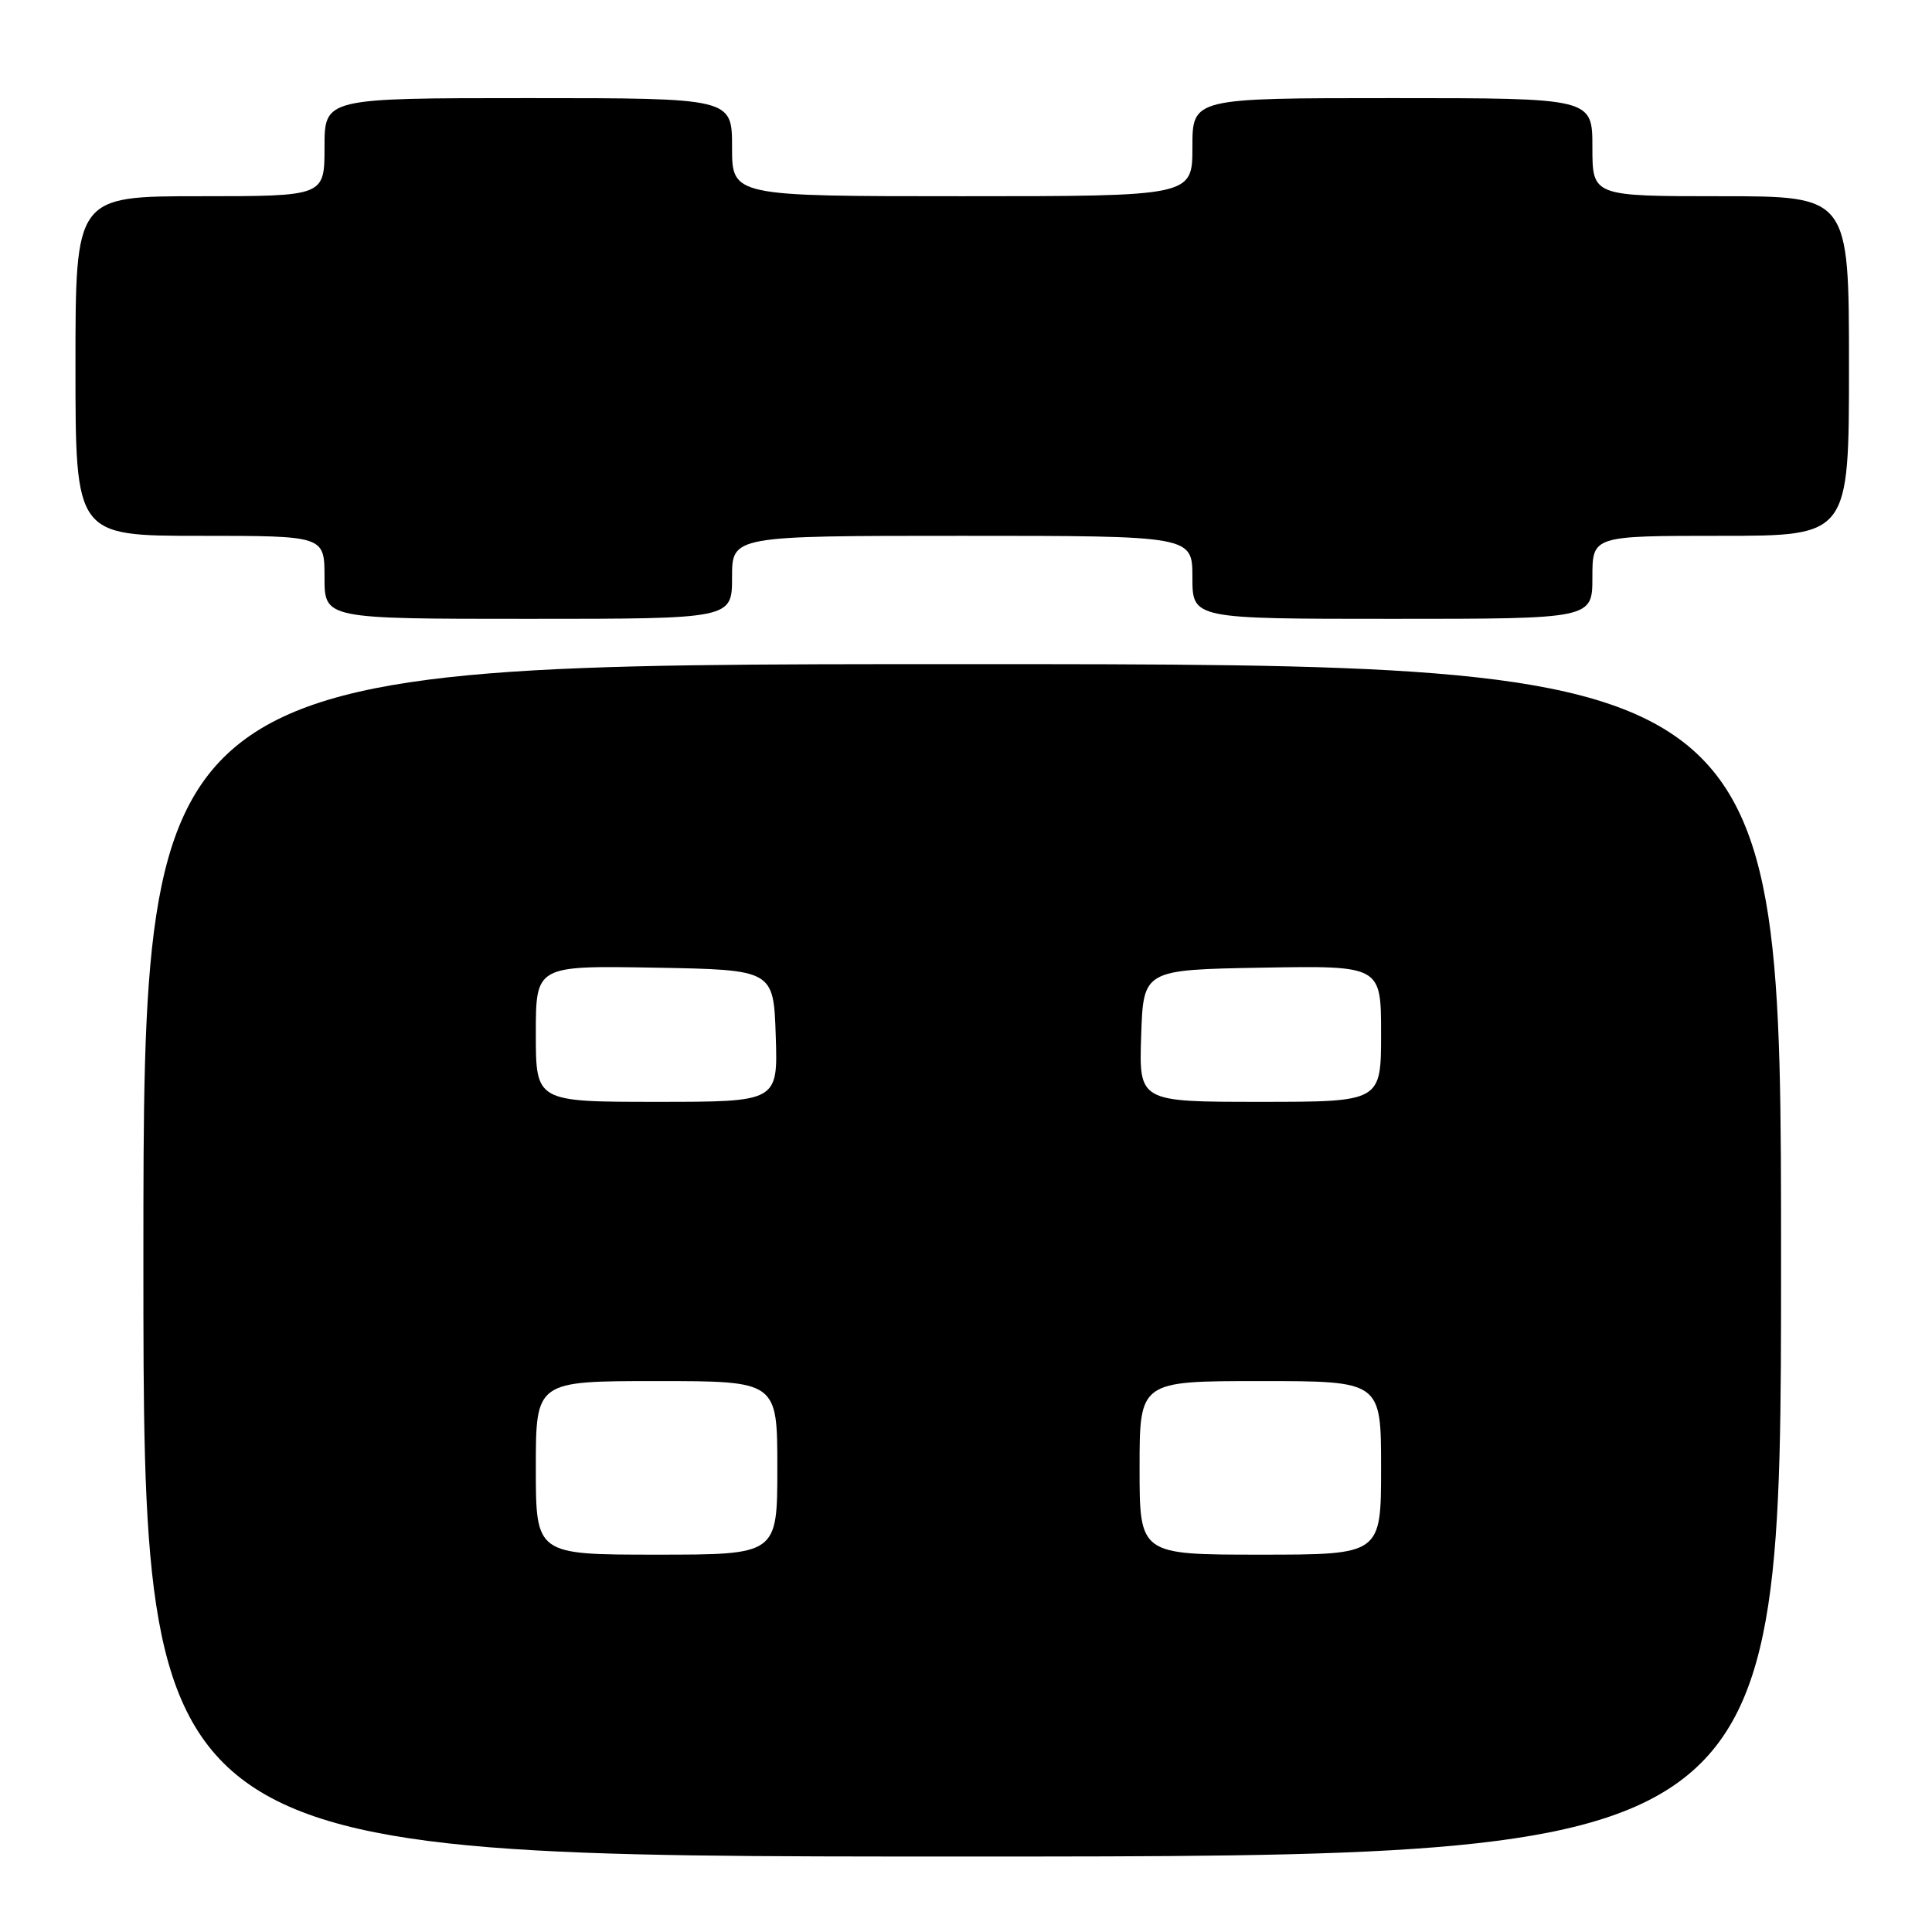 <?xml version="1.0" encoding="UTF-8" standalone="no"?>
<!DOCTYPE svg PUBLIC "-//W3C//DTD SVG 1.1//EN" "http://www.w3.org/Graphics/SVG/1.1/DTD/svg11.dtd" >
<svg xmlns="http://www.w3.org/2000/svg" xmlns:xlink="http://www.w3.org/1999/xlink" version="1.1" viewBox="0 0 256 256">
 <g >
 <path fill="currentColor"
d=" M 236.00 167.00 C 236.00 88.00 236.00 88.00 127.50 88.00 C 19.00 88.00 19.00 88.00 19.00 167.00 C 19.00 246.00 19.00 246.00 127.50 246.00 C 236.00 246.00 236.00 246.00 236.00 167.00 Z  M 97.00 76.50 C 97.00 71.00 97.00 71.00 127.50 71.00 C 158.00 71.00 158.00 71.00 158.00 76.50 C 158.00 82.00 158.00 82.00 184.50 82.00 C 211.00 82.00 211.00 82.00 211.00 76.50 C 211.00 71.00 211.00 71.00 228.00 71.00 C 245.00 71.00 245.00 71.00 245.00 48.50 C 245.00 26.00 245.00 26.00 228.00 26.00 C 211.00 26.00 211.00 26.00 211.00 19.50 C 211.00 13.00 211.00 13.00 184.50 13.00 C 158.00 13.00 158.00 13.00 158.00 19.50 C 158.00 26.00 158.00 26.00 127.50 26.00 C 97.00 26.00 97.00 26.00 97.00 19.50 C 97.00 13.00 97.00 13.00 70.00 13.00 C 43.00 13.00 43.00 13.00 43.00 19.50 C 43.00 26.00 43.00 26.00 26.50 26.00 C 10.00 26.00 10.00 26.00 10.00 48.50 C 10.00 71.00 10.00 71.00 26.50 71.00 C 43.00 71.00 43.00 71.00 43.00 76.50 C 43.00 82.00 43.00 82.00 70.00 82.00 C 97.00 82.00 97.00 82.00 97.00 76.50 Z  M 71.00 194.50 C 71.00 183.00 71.00 183.00 87.00 183.00 C 103.00 183.00 103.00 183.00 103.00 194.50 C 103.00 206.00 103.00 206.00 87.00 206.00 C 71.00 206.00 71.00 206.00 71.00 194.50 Z  M 151.00 194.50 C 151.00 183.00 151.00 183.00 167.00 183.00 C 183.00 183.00 183.00 183.00 183.00 194.50 C 183.00 206.00 183.00 206.00 167.00 206.00 C 151.00 206.00 151.00 206.00 151.00 194.50 Z  M 71.00 136.97 C 71.00 127.95 71.00 127.95 86.75 128.22 C 102.50 128.50 102.50 128.50 102.79 137.25 C 103.08 146.00 103.08 146.00 87.04 146.00 C 71.00 146.00 71.00 146.00 71.00 136.97 Z  M 151.21 137.25 C 151.50 128.50 151.50 128.50 167.25 128.22 C 183.00 127.95 183.00 127.95 183.00 136.97 C 183.00 146.00 183.00 146.00 166.96 146.00 C 150.92 146.00 150.92 146.00 151.21 137.25 Z "/>
</g>
</svg>